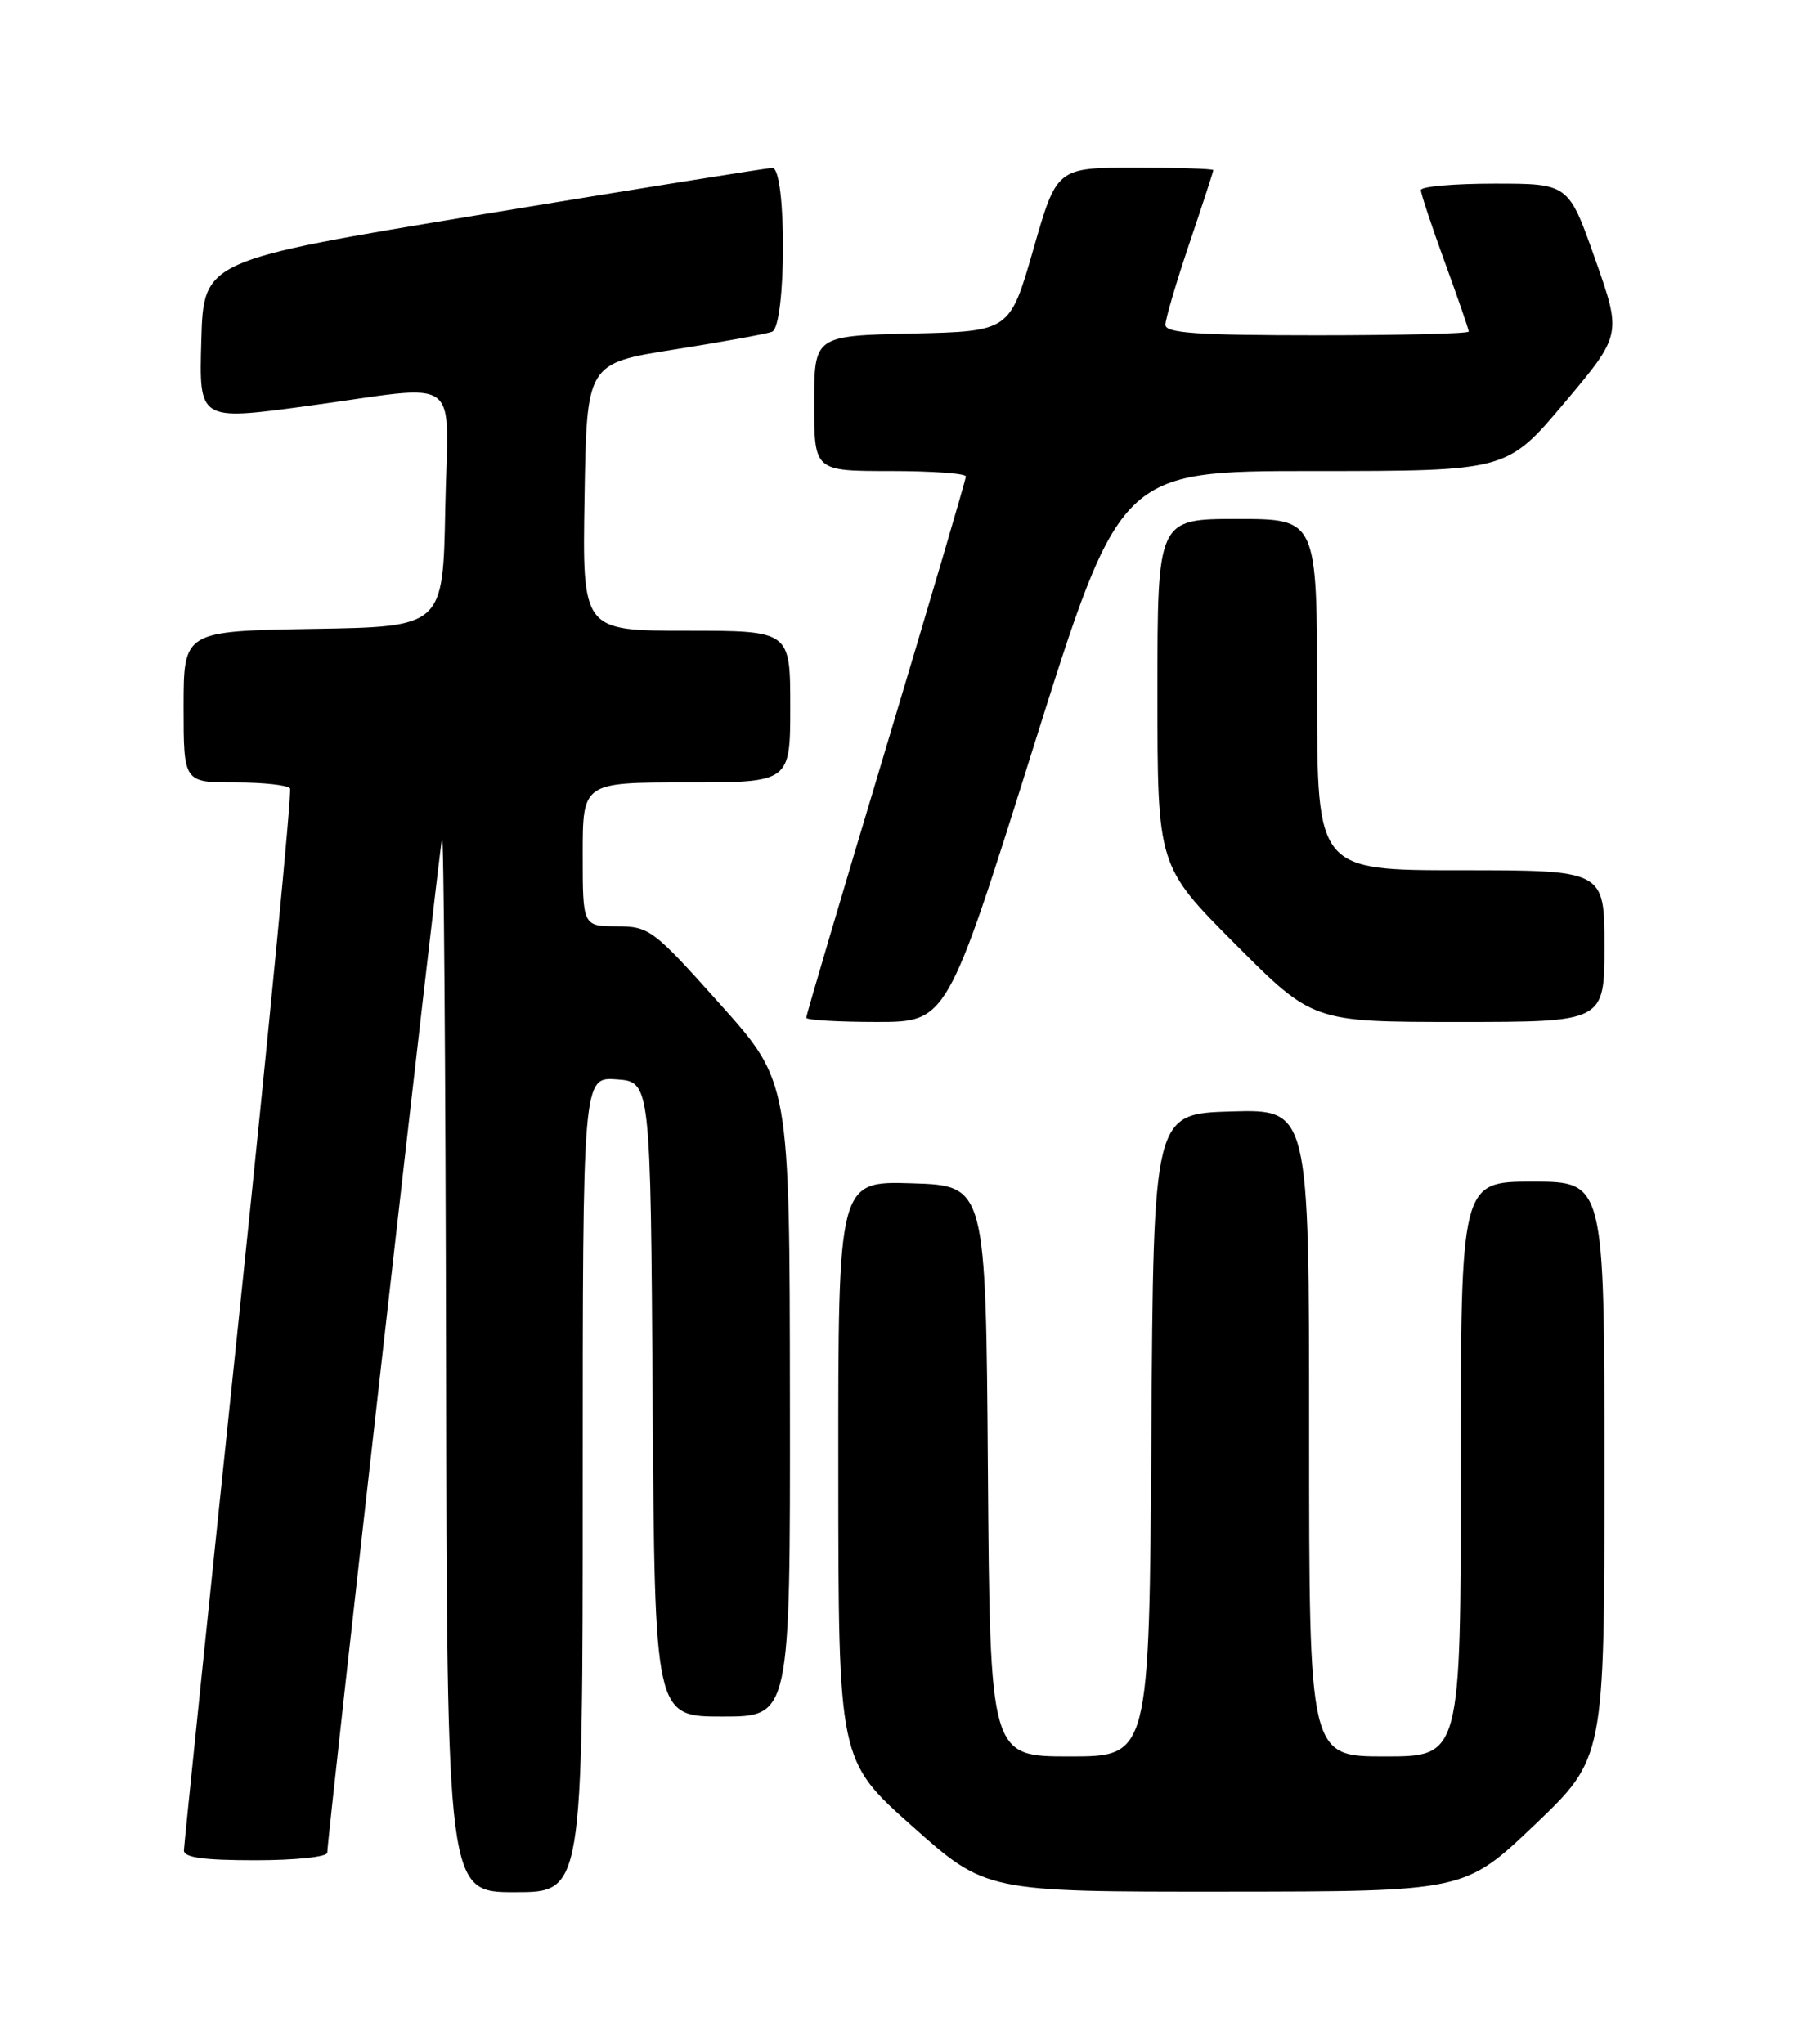 <?xml version="1.0" encoding="UTF-8" standalone="no"?>
<!DOCTYPE svg PUBLIC "-//W3C//DTD SVG 1.1//EN" "http://www.w3.org/Graphics/SVG/1.1/DTD/svg11.dtd" >
<svg xmlns="http://www.w3.org/2000/svg" xmlns:xlink="http://www.w3.org/1999/xlink" version="1.1" viewBox="0 0 226 256">
 <g >
 <path fill="currentColor"
d=" M 73.00 185.94 C 73.00 134.89 73.00 134.89 77.25 135.19 C 81.50 135.50 81.50 135.50 81.76 175.25 C 82.02 215.00 82.02 215.00 90.51 215.00 C 99.00 215.00 99.00 215.00 98.96 175.25 C 98.92 135.50 98.92 135.50 90.21 125.77 C 81.80 116.37 81.35 116.04 77.25 116.02 C 73.00 116.00 73.00 116.00 73.00 107.00 C 73.00 98.00 73.00 98.00 86.00 98.00 C 99.00 98.00 99.00 98.00 99.00 88.50 C 99.00 79.00 99.00 79.00 85.98 79.00 C 72.95 79.00 72.95 79.00 73.23 62.26 C 73.50 45.51 73.50 45.51 84.46 43.78 C 90.48 42.83 96.00 41.83 96.71 41.56 C 98.52 40.86 98.57 20.99 96.75 21.03 C 96.06 21.05 79.75 23.66 60.50 26.84 C 25.50 32.61 25.50 32.61 25.22 42.65 C 24.93 52.68 24.93 52.68 38.22 50.89 C 58.40 48.16 56.10 46.48 55.78 63.75 C 55.50 78.50 55.50 78.50 39.25 78.77 C 23.00 79.05 23.00 79.05 23.00 88.52 C 23.00 98.00 23.00 98.00 29.44 98.00 C 32.98 98.00 36.08 98.34 36.33 98.75 C 36.58 99.16 33.70 128.97 29.93 165.00 C 26.16 201.03 23.06 231.06 23.04 231.75 C 23.01 232.66 25.45 233.00 32.00 233.00 C 37.00 233.00 41.00 232.58 41.00 232.05 C 41.00 230.19 55.01 106.47 55.38 105.00 C 55.59 104.17 55.82 133.54 55.88 170.25 C 56.00 237.00 56.00 237.00 64.50 237.00 C 73.00 237.00 73.00 237.00 73.00 185.94 Z  M 192.25 228.57 C 201.00 220.23 201.00 220.23 201.00 184.12 C 201.00 148.00 201.00 148.00 192.00 148.00 C 183.00 148.00 183.00 148.00 183.00 184.00 C 183.00 220.00 183.00 220.00 173.50 220.00 C 164.00 220.00 164.00 220.00 164.00 179.46 C 164.00 138.93 164.00 138.93 154.25 139.21 C 144.50 139.50 144.50 139.50 144.24 179.75 C 143.98 220.00 143.98 220.00 134.00 220.00 C 124.03 220.00 124.03 220.00 123.76 184.25 C 123.50 148.50 123.50 148.50 114.25 148.21 C 105.00 147.92 105.00 147.92 105.02 184.21 C 105.03 220.50 105.03 220.50 114.27 228.72 C 123.50 236.95 123.50 236.95 153.50 236.93 C 183.50 236.91 183.50 236.91 192.25 228.57 Z  M 129.49 93.50 C 140.34 59.00 140.34 59.00 164.56 59.00 C 188.78 59.00 188.78 59.00 195.98 50.46 C 203.17 41.92 203.17 41.92 199.84 32.46 C 196.50 23.00 196.50 23.00 187.25 23.00 C 182.16 23.00 178.00 23.36 178.00 23.81 C 178.00 24.25 179.35 28.32 181.00 32.84 C 182.65 37.36 184.00 41.27 184.00 41.53 C 184.00 41.79 175.45 42.00 165.00 42.00 C 149.98 42.00 146.00 41.72 146.00 40.69 C 146.00 39.97 147.35 35.38 149.00 30.50 C 150.65 25.62 152.00 21.48 152.00 21.31 C 152.00 21.14 147.59 21.00 142.20 21.00 C 132.39 21.00 132.39 21.00 129.45 31.25 C 126.50 41.50 126.50 41.50 114.25 41.78 C 102.00 42.06 102.00 42.06 102.00 50.53 C 102.00 59.00 102.00 59.00 111.50 59.00 C 116.72 59.00 121.00 59.30 121.00 59.68 C 121.00 60.05 116.50 75.33 111.00 93.65 C 105.50 111.96 101.00 127.18 101.00 127.47 C 101.00 127.76 104.97 128.00 109.82 128.00 C 118.65 128.00 118.65 128.00 129.49 93.50 Z  M 201.00 118.50 C 201.00 109.00 201.00 109.00 183.00 109.00 C 165.00 109.00 165.00 109.00 165.00 87.00 C 165.00 65.00 165.00 65.00 155.00 65.00 C 145.00 65.00 145.00 65.00 145.00 86.73 C 145.00 108.46 145.00 108.46 154.73 118.23 C 164.46 128.00 164.46 128.00 182.73 128.00 C 201.00 128.00 201.00 128.00 201.00 118.50 Z "/>
</g>
</svg>